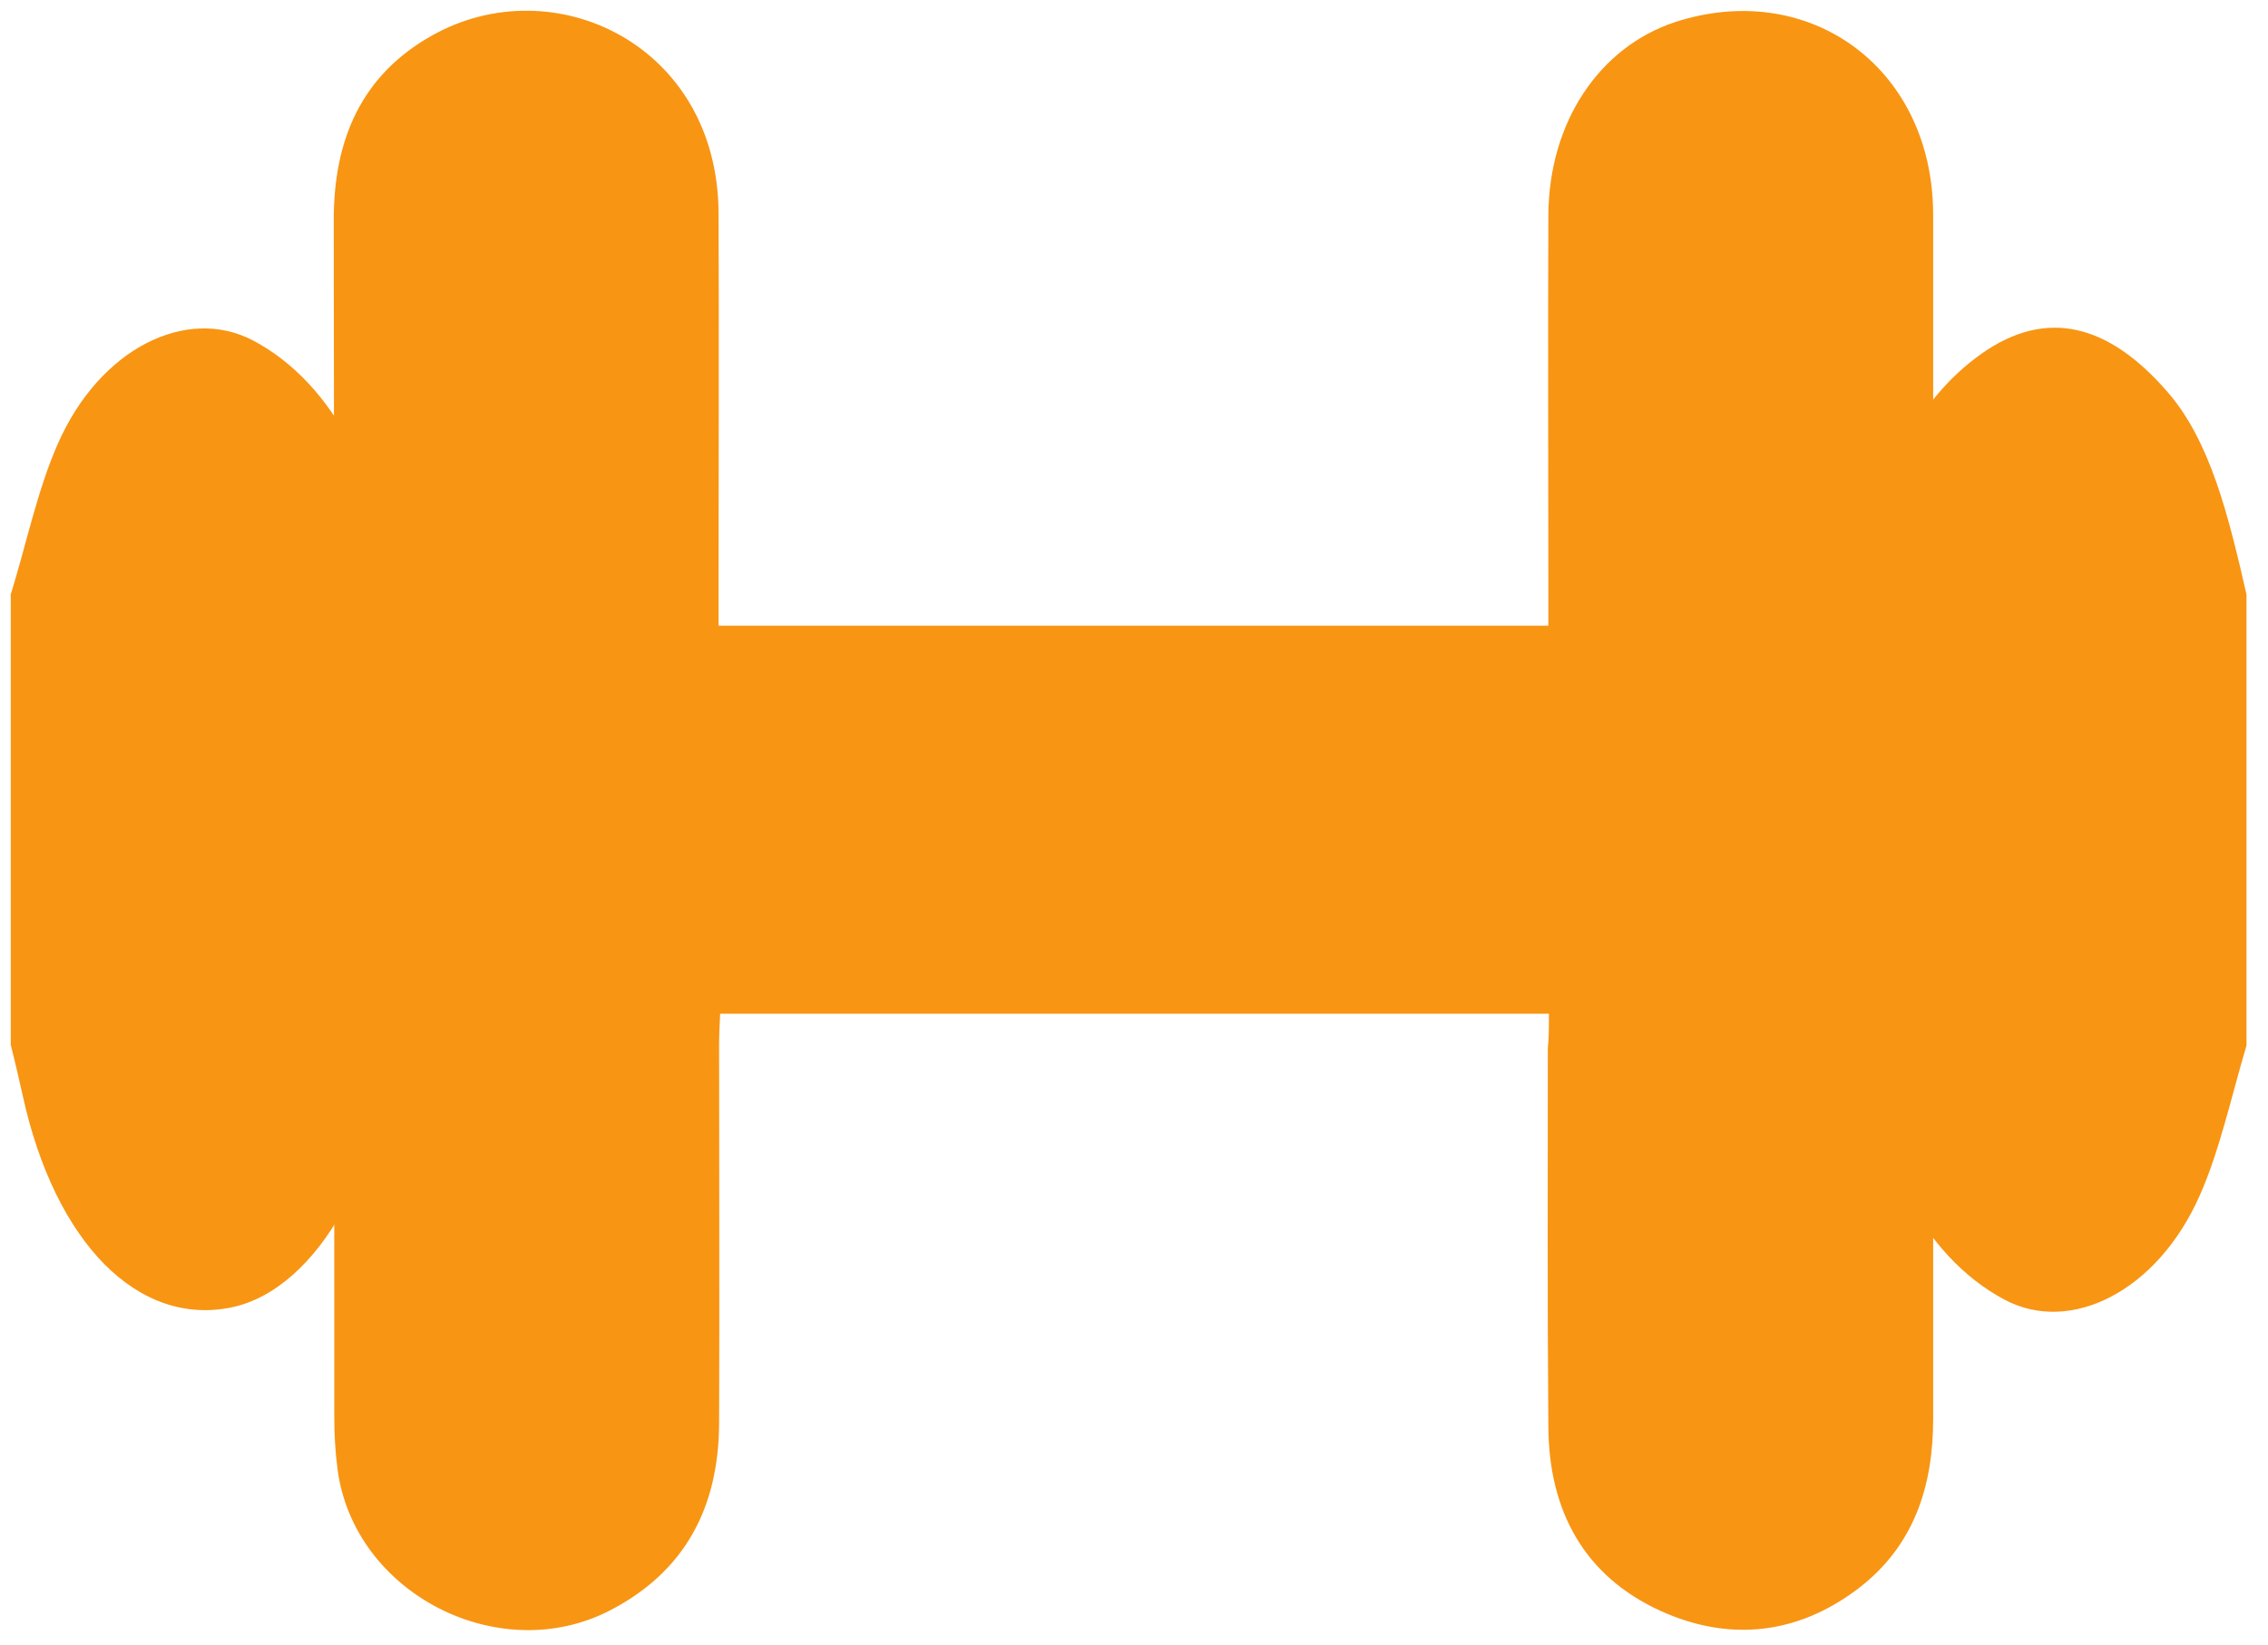<?xml version="1.0" encoding="utf-8"?>
<!-- Generator: Adobe Illustrator 22.0.1, SVG Export Plug-In . SVG Version: 6.00 Build 0)  -->
<svg version="1.1" id="Layer_1" xmlns="http://www.w3.org/2000/svg" xmlns:xlink="http://www.w3.org/1999/xlink" x="0px" y="0px"
	 viewBox="0 0 422 306" style="enable-background:new 0 0 422 306;" xml:space="preserve">
<style type="text/css">
	.st0{fill:#F89513;}
</style>
<g>
	<path class="st0" d="M418,194.5c-2.8,9.4-5,19.6-8.7,27.9c-7.9,17.9-24.1,25.9-36.3,19.4c-15.1-8-25.4-27.3-26-51.5
		c-0.6-25.9-0.9-52.1,0.2-77.9c1-22.3,9.2-37.9,21.5-46.6c12.2-8.6,23.7-5.4,34.5,7c8.1,9.2,11.5,23.4,14.8,37.8
		C418,138.6,418,166.6,418,194.5z"/>
	<path class="st0" d="M2,110.6c2.9-9.4,5-19.5,8.7-27.9c7.8-17.9,24-25.8,36.3-19.4c15.1,7.9,25.4,27.3,26,51.5
		c0.6,24.5,0.7,49.2,0.1,73.7c-0.8,28.2-14,51.3-29.9,54.7c-17.5,3.7-33-12-39-39.5c-0.7-3.1-1.4-6.2-2.2-9.3
		C2,166.6,2,138.6,2,110.6z"/>
	<path class="st0" d="M288.2,188.6c-51.7,0-102.6,0-154.2,0c-0.1,1.9-0.2,3.9-0.2,5.8c0,23.5,0.1,47,0,70.5
		c-0.1,15.4-6.2,27.4-20.3,34.7c-20.7,10.7-47.7-3.2-50.7-26.3c-0.4-3.1-0.6-6.3-0.6-9.5c0-74.3,0-148.6-0.1-222.9
		C62.1,26,67.2,14,80.4,6.6c22.6-12.7,53.2,1.7,53.3,33.1c0.1,23.5,0,47,0,70.5c0,2,0,3.9,0,6.2c51.6,0,102.6,0,154.4,0
		c0-2.1,0-4,0-5.9c0-23.5-0.1-47,0-70.5c0.1-17.2,9.4-31.2,23.6-35.9c24.1-7.8,46.3,7.4,47.9,32.9c0.1,1.5,0.1,3,0.1,4.5
		c0,74.1,0,148.3,0,222.4c0,12.7-3.6,23.7-13.9,31.6c-11.3,8.6-24,10-36.8,4.2c-14.3-6.5-20.8-18.7-20.9-34.2
		c-0.2-23.5-0.1-47-0.1-70.5C288.2,193.2,288.2,191.2,288.2,188.6z"/>
</g>
</svg>
